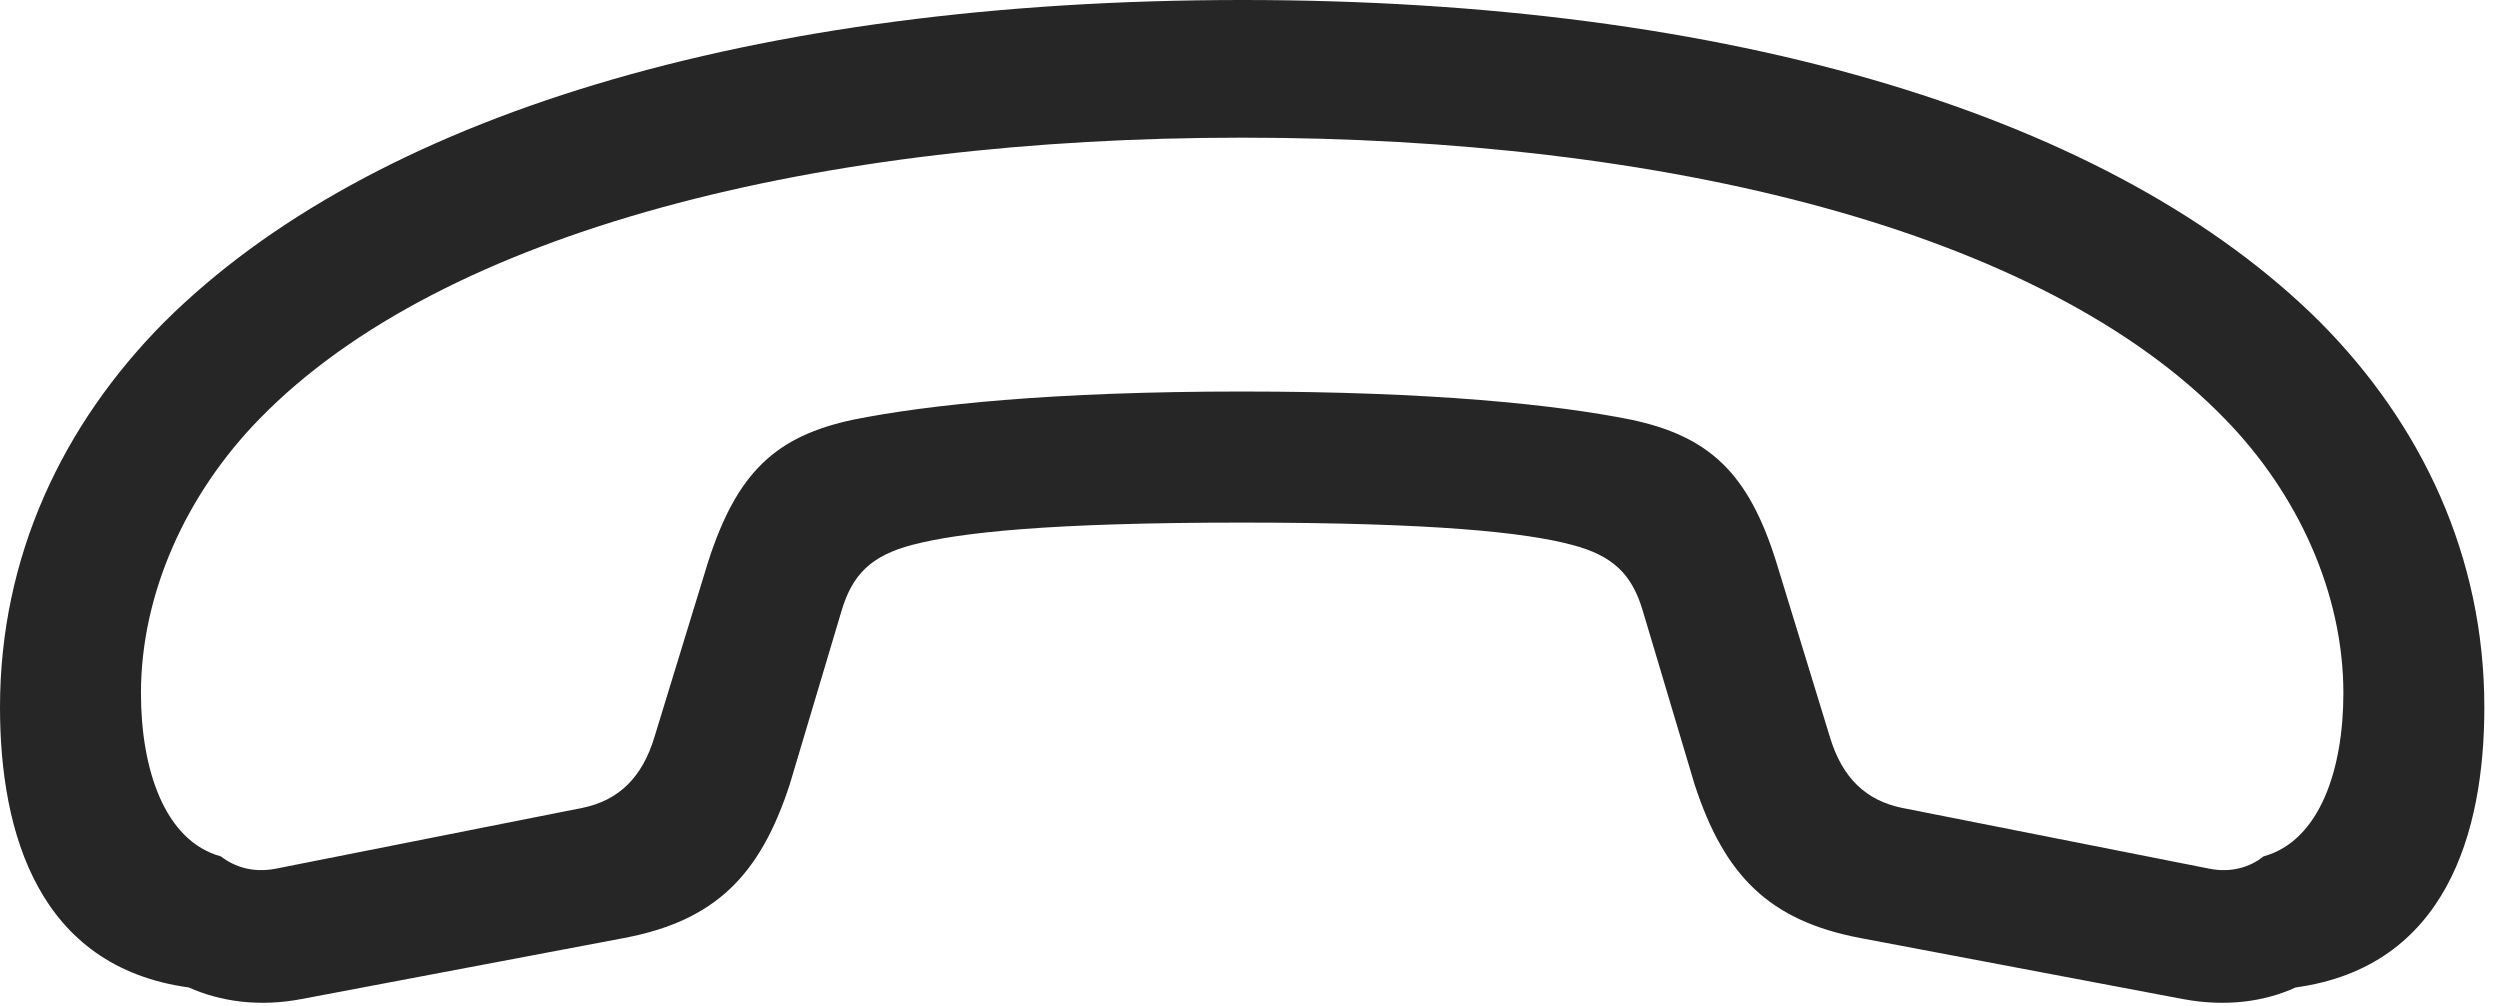 <?xml version="1.0" encoding="UTF-8"?>
<!--Generator: Apple Native CoreSVG 326-->
<!DOCTYPE svg
PUBLIC "-//W3C//DTD SVG 1.1//EN"
       "http://www.w3.org/Graphics/SVG/1.1/DTD/svg11.dtd">
<svg version="1.1" xmlns="http://www.w3.org/2000/svg" xmlns:xlink="http://www.w3.org/1999/xlink" viewBox="0 0 59.238 23.848">
 <g>
  <rect height="23.848" opacity="0" width="59.238" x="0" y="0"/>
  <path d="M29.434 0C17.812 0 8.77 2.773 3.887 7.637C1.484 10.059 0 13.184 0 16.758C0 19.746 0.918 22.91 4.473 23.398C5.215 23.73 6.133 23.867 7.148 23.672L14.785 22.227C16.953 21.816 18.008 20.742 18.711 18.594L19.941 14.473C20.195 13.613 20.645 13.164 21.621 12.91C22.734 12.617 24.883 12.383 29.434 12.383C33.984 12.383 36.152 12.617 37.246 12.91C38.223 13.164 38.672 13.613 38.926 14.473L40.156 18.594C40.859 20.742 41.914 21.816 44.082 22.227L51.719 23.672C52.754 23.867 53.672 23.73 54.395 23.398C57.949 22.91 58.867 19.746 58.867 16.758C58.867 13.184 57.383 10.059 54.98 7.637C50.098 2.773 41.055 0 29.434 0ZM29.434 3.262C39.434 3.262 48.379 5.449 52.715 9.922C54.453 11.699 55.527 14.062 55.527 16.426C55.527 18.203 54.98 19.922 53.633 20.293C53.32 20.547 52.871 20.684 52.363 20.586L45.059 19.141C44.219 18.965 43.652 18.438 43.359 17.461L42.09 13.32C41.426 11.191 40.488 10.332 38.633 9.941C36.875 9.59 33.945 9.277 29.434 9.277C24.922 9.277 21.992 9.59 20.234 9.941C18.379 10.332 17.461 11.191 16.777 13.32L15.508 17.461C15.215 18.438 14.648 18.965 13.809 19.141L6.523 20.586C5.996 20.684 5.566 20.547 5.234 20.293C3.887 19.922 3.34 18.203 3.34 16.426C3.34 14.062 4.414 11.699 6.152 9.922C10.508 5.449 19.453 3.262 29.434 3.262Z" fill="black" fill-opacity="0.85"/>
 </g>
</svg>
